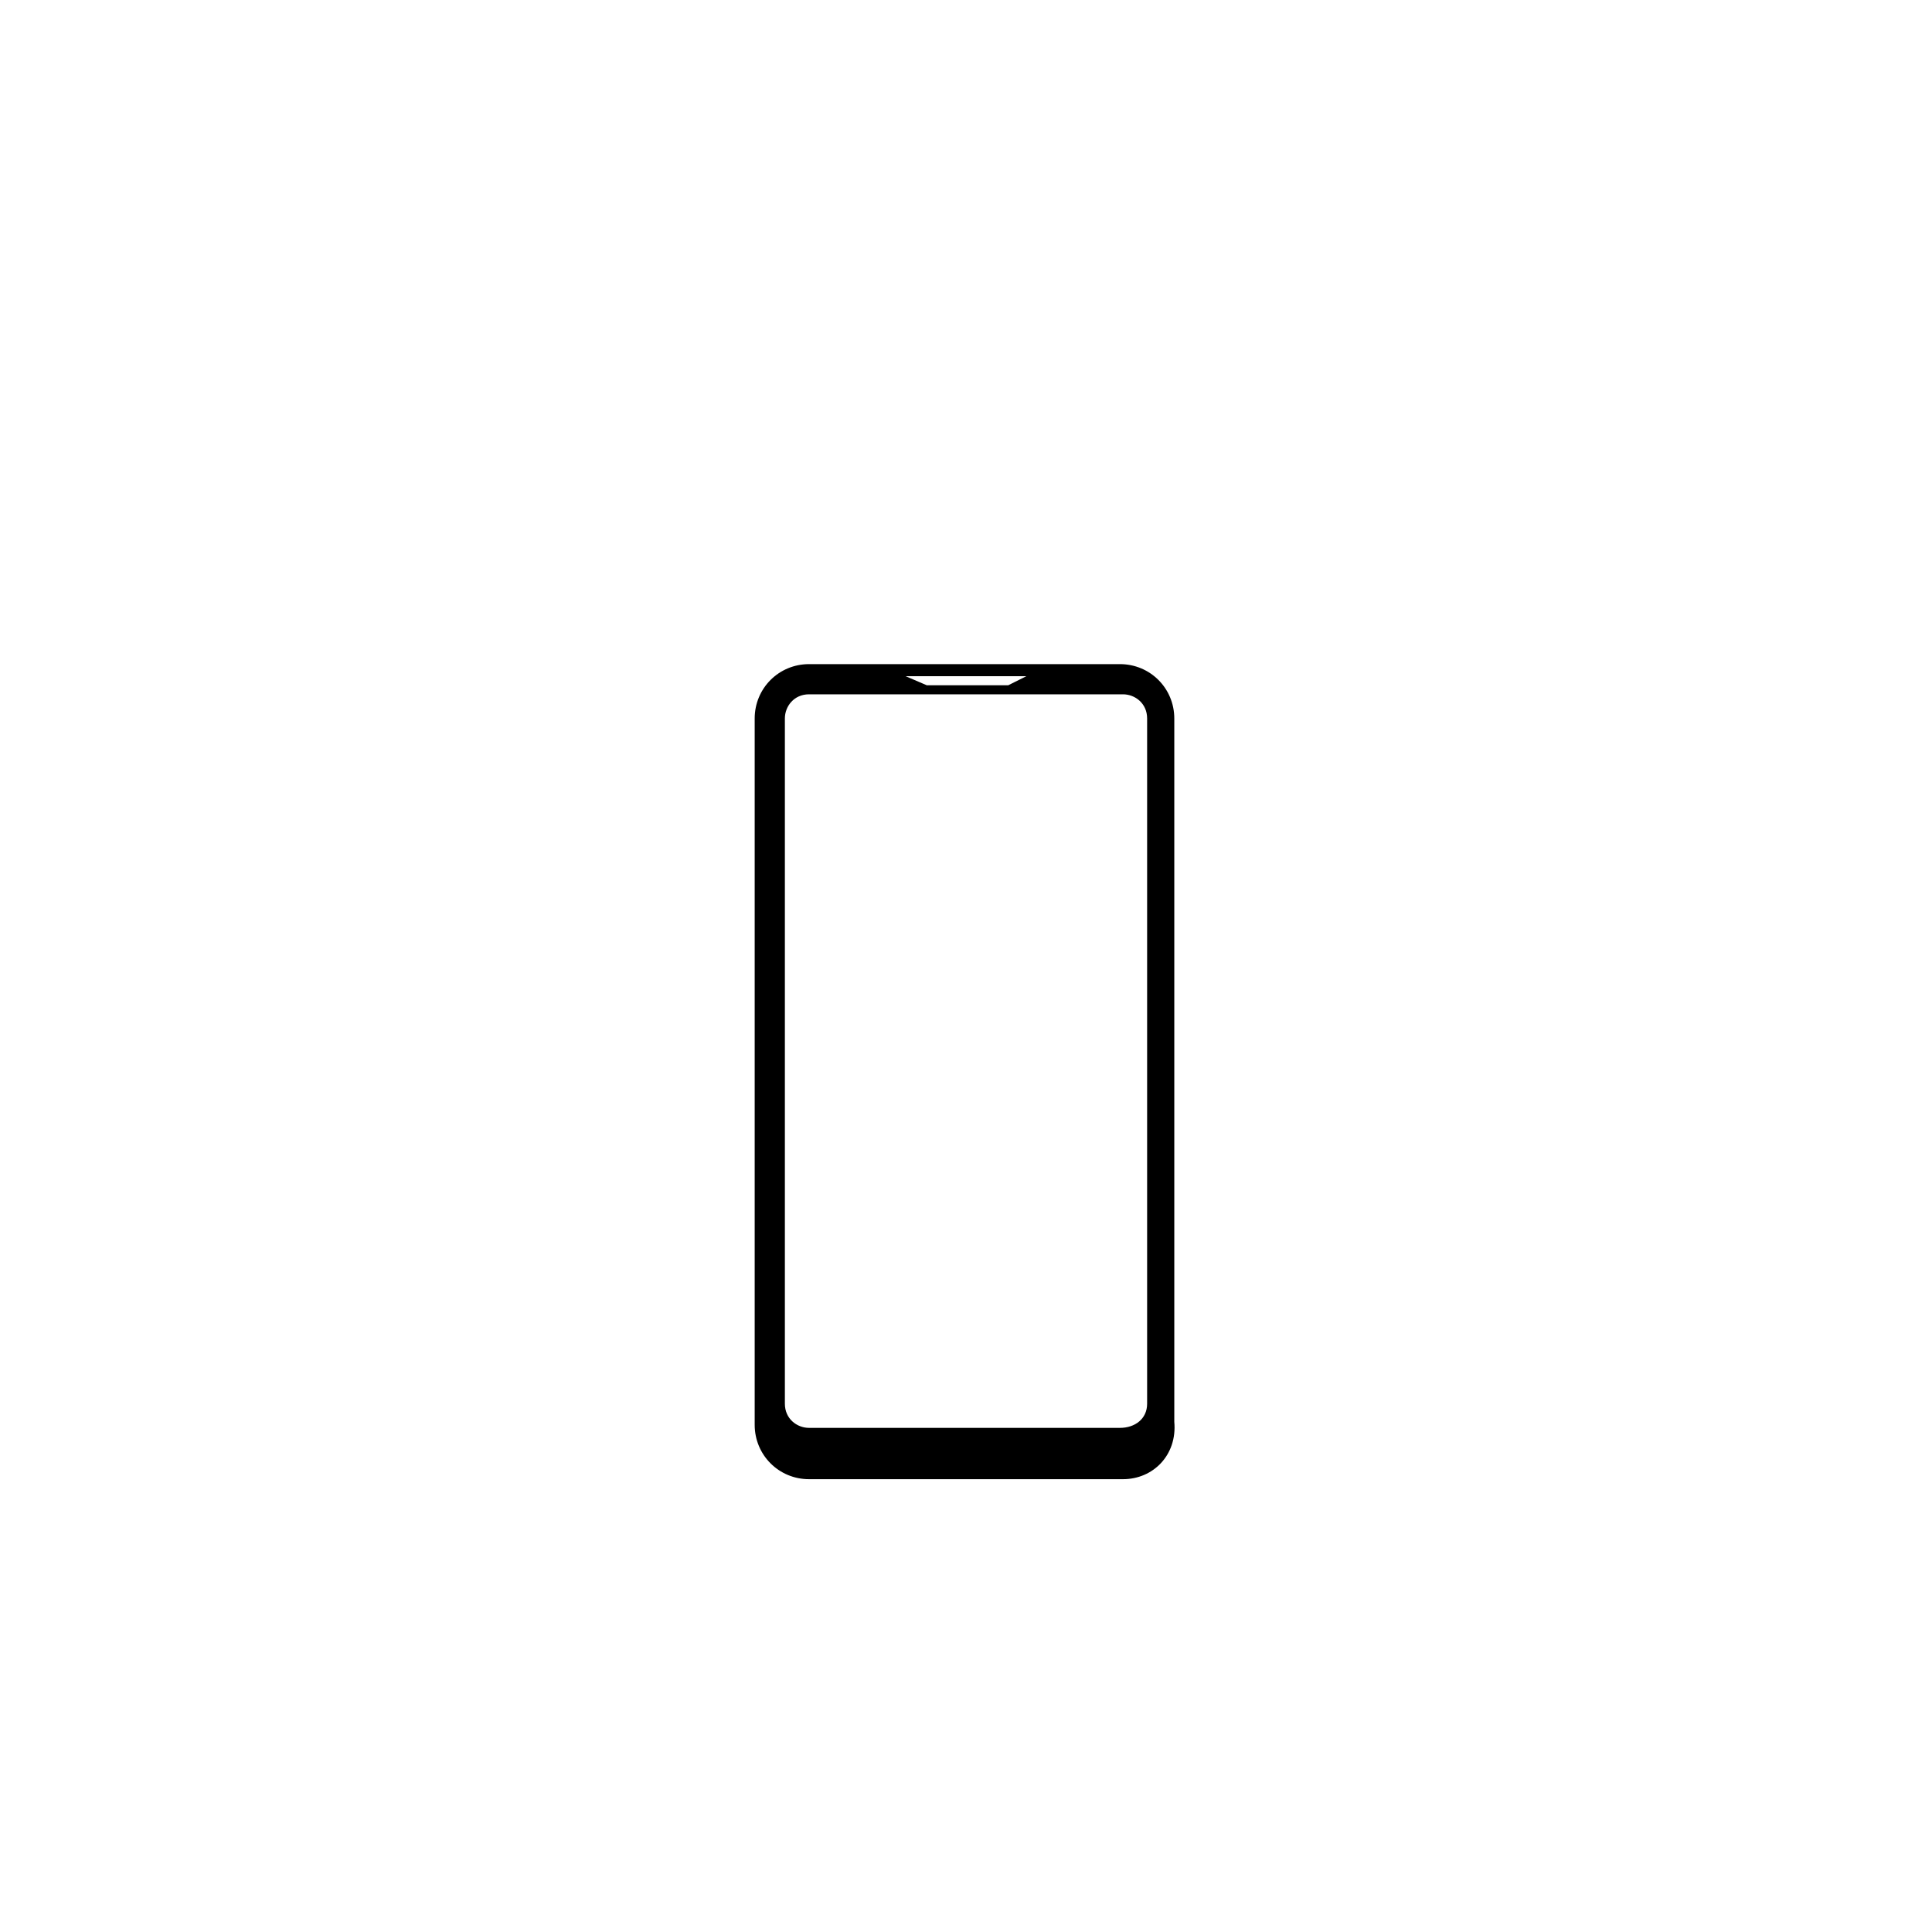 <svg xmlns="http://www.w3.org/2000/svg" width="64" height="64" fill="none" viewBox="0 0 64 64">
    <path fill="#000" d="M37.2 49H26.8c-1 0-1.8-.8-1.8-1.8V23.8c0-1 .8-1.8 1.8-1.8h10.3c1 0 1.8.8 1.8 1.8v23.3c.1 1.1-.7 1.9-1.7 1.9zm.8-2.5V23.8c0-.5-.4-.8-.8-.8H26.8c-.5 0-.8.4-.8.8v22.7c0 .5.4.8.8.8h10.3c.5 0 .9-.3.9-.8zm-4-24.1h-4l.7.3h2.7l.6-.3z"/>
</svg>
